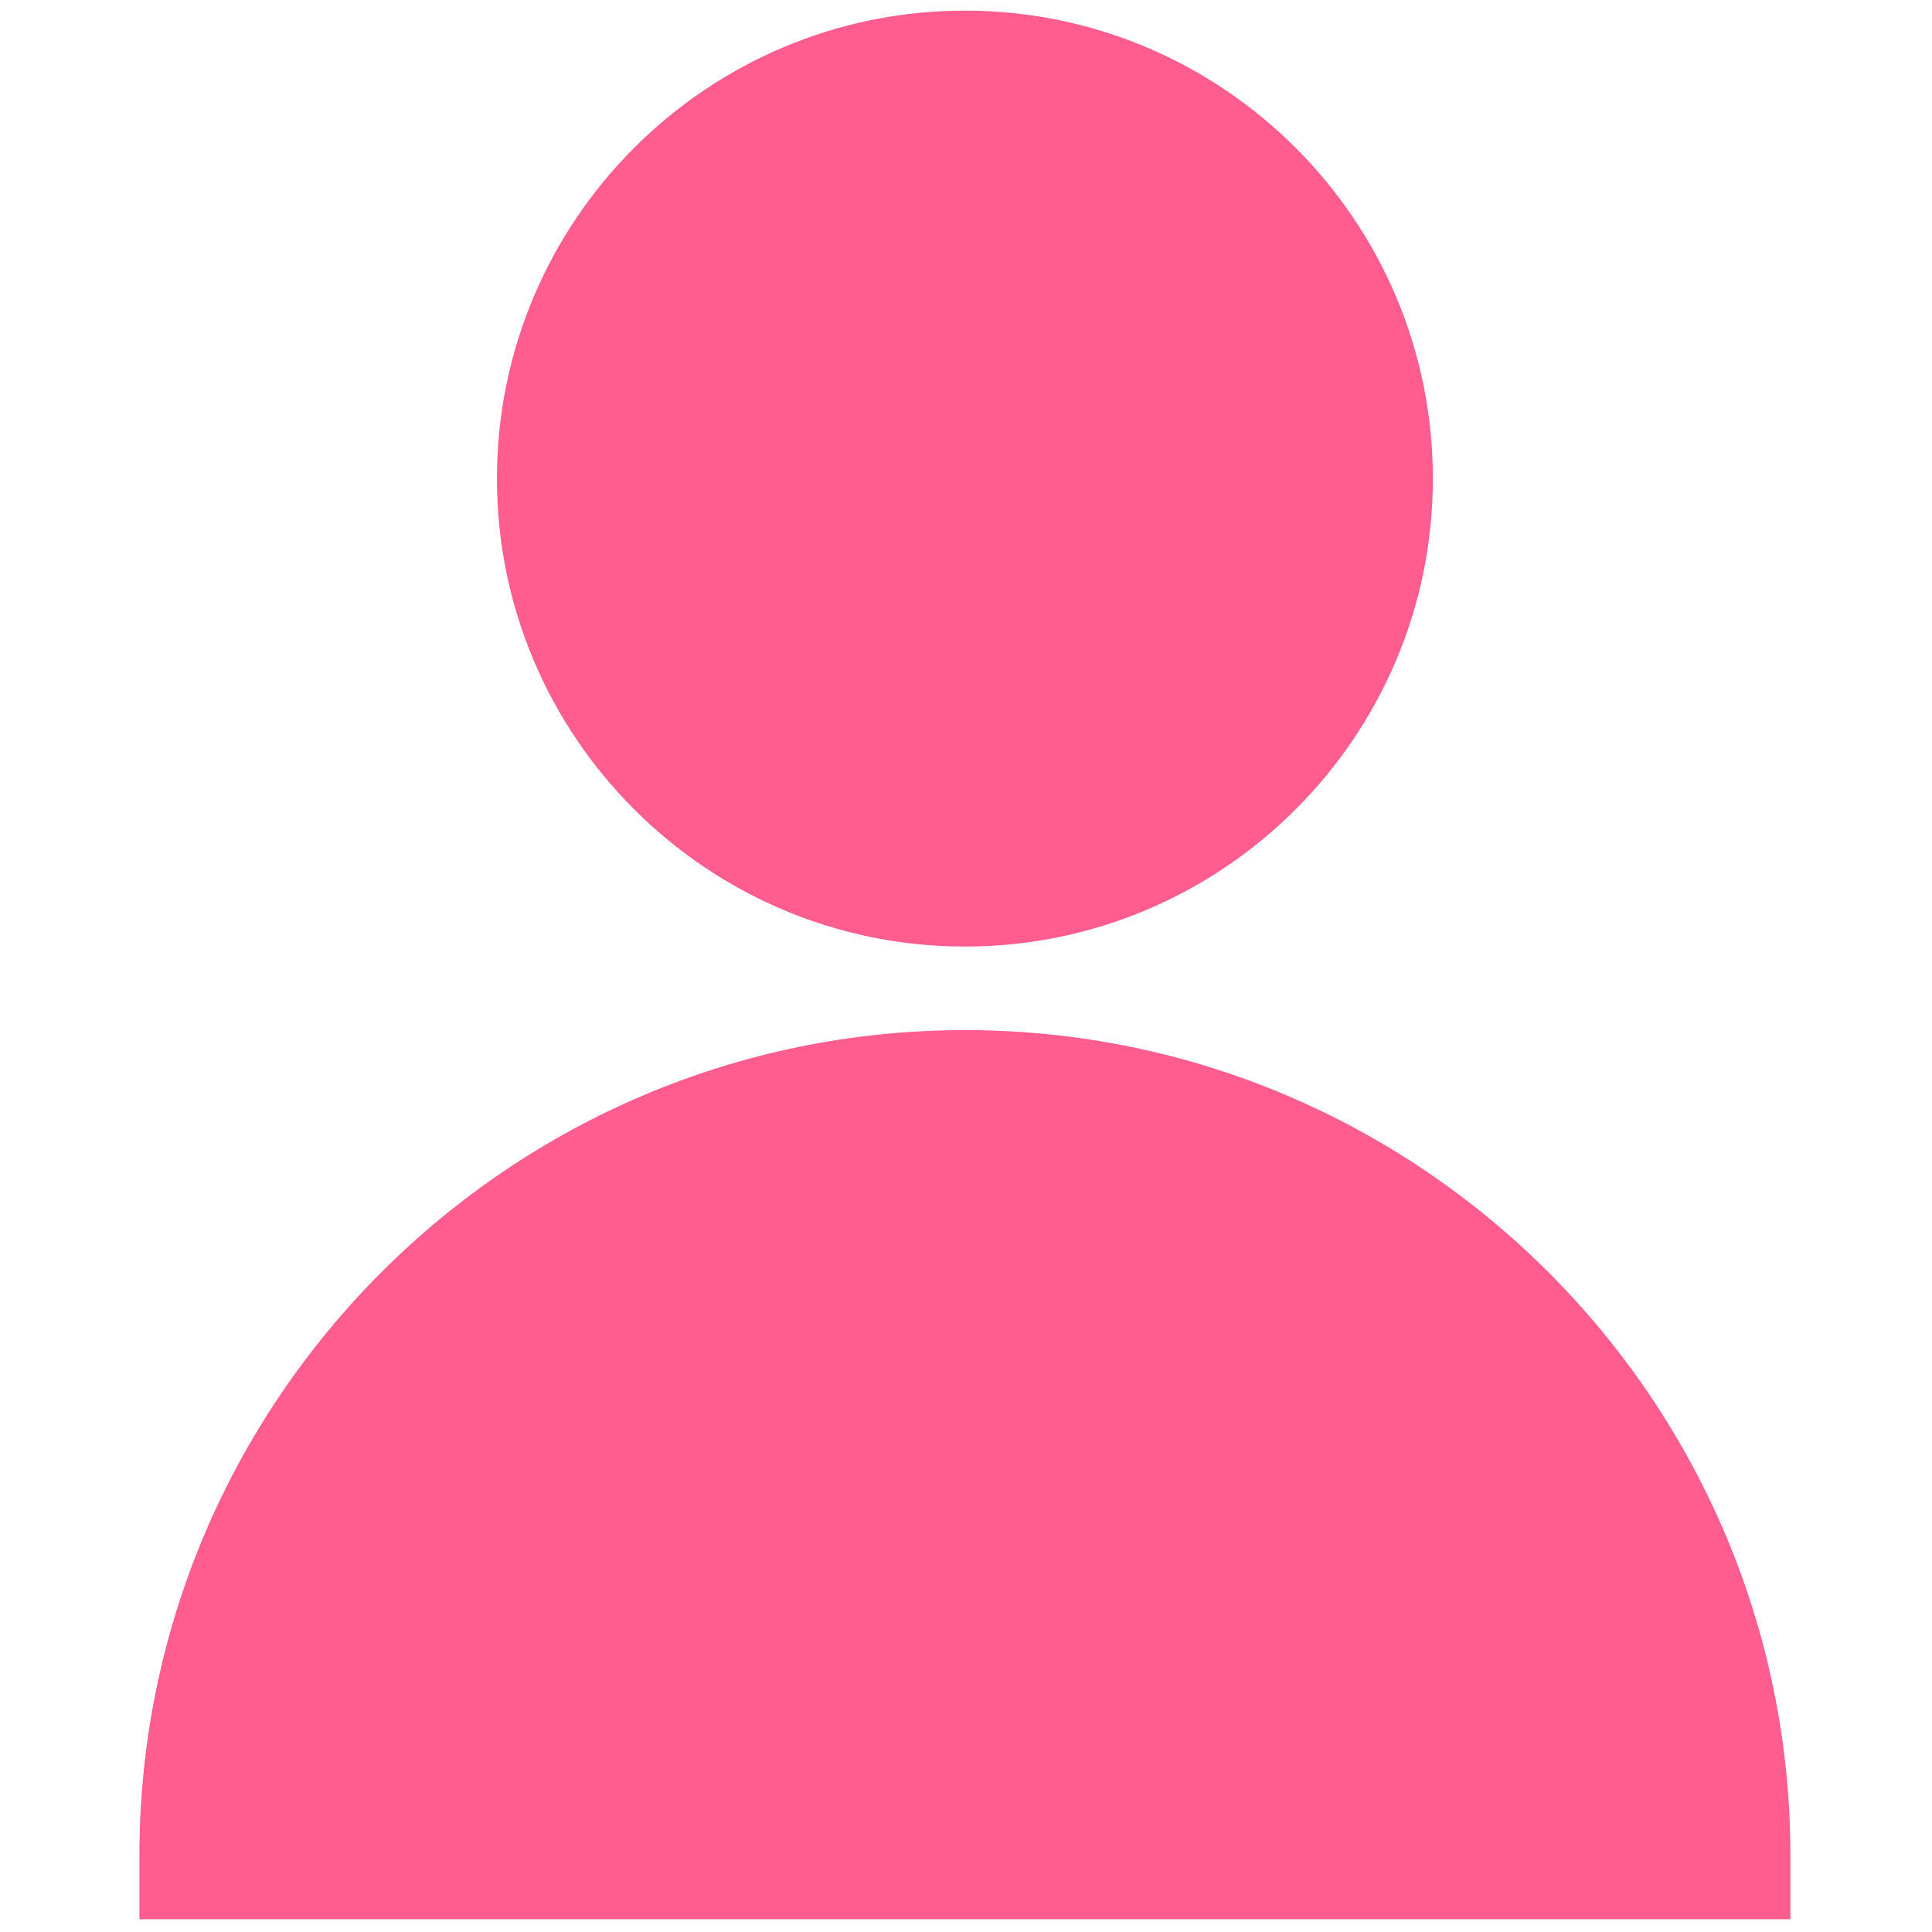 <svg xmlns="http://www.w3.org/2000/svg" xmlns:xlink="http://www.w3.org/1999/xlink" version="1.1" width="256" height="256" viewBox="0 0 256 256" xml:space="preserve">
<g style="stroke: none; stroke-width: 0; stroke-dasharray: none; stroke-linecap: butt; stroke-linejoin: miter; stroke-miterlimit: 10; fill: none; fill-rule: nonzero; opacity: 1;" transform="translate(1.407 1.407) scale(2.81 2.81)">
	<path d="M 83.926 90 H 6.074 v -3 c 0 -21.464 17.462 -38.926 38.926 -38.926 S 83.926 65.536 83.926 87 V 90 z" style="stroke: none; stroke-width: 1; stroke-dasharray: none; stroke-linecap: butt; stroke-linejoin: miter; stroke-miterlimit: 10; fill: #ff5d8f; fill-rule: nonzero; opacity: 1;" transform=" matrix(1 0 0 1 0 0) " stroke-linecap="round"/>
	<path d="M 45 44.134 c -12.168 0 -22.067 -9.899 -22.067 -22.067 S 32.832 0 45 0 c 12.167 0 22.066 9.899 22.066 22.067 S 57.167 44.134 45 44.134 z" style="stroke: none; stroke-width: 1; stroke-dasharray: none; stroke-linecap: butt; stroke-linejoin: miter; stroke-miterlimit: 10; fill: #ff5d8f; fill-rule: nonzero; opacity: 1;" transform=" matrix(1 0 0 1 0 0) " stroke-linecap="round"/>
</g>
</svg>